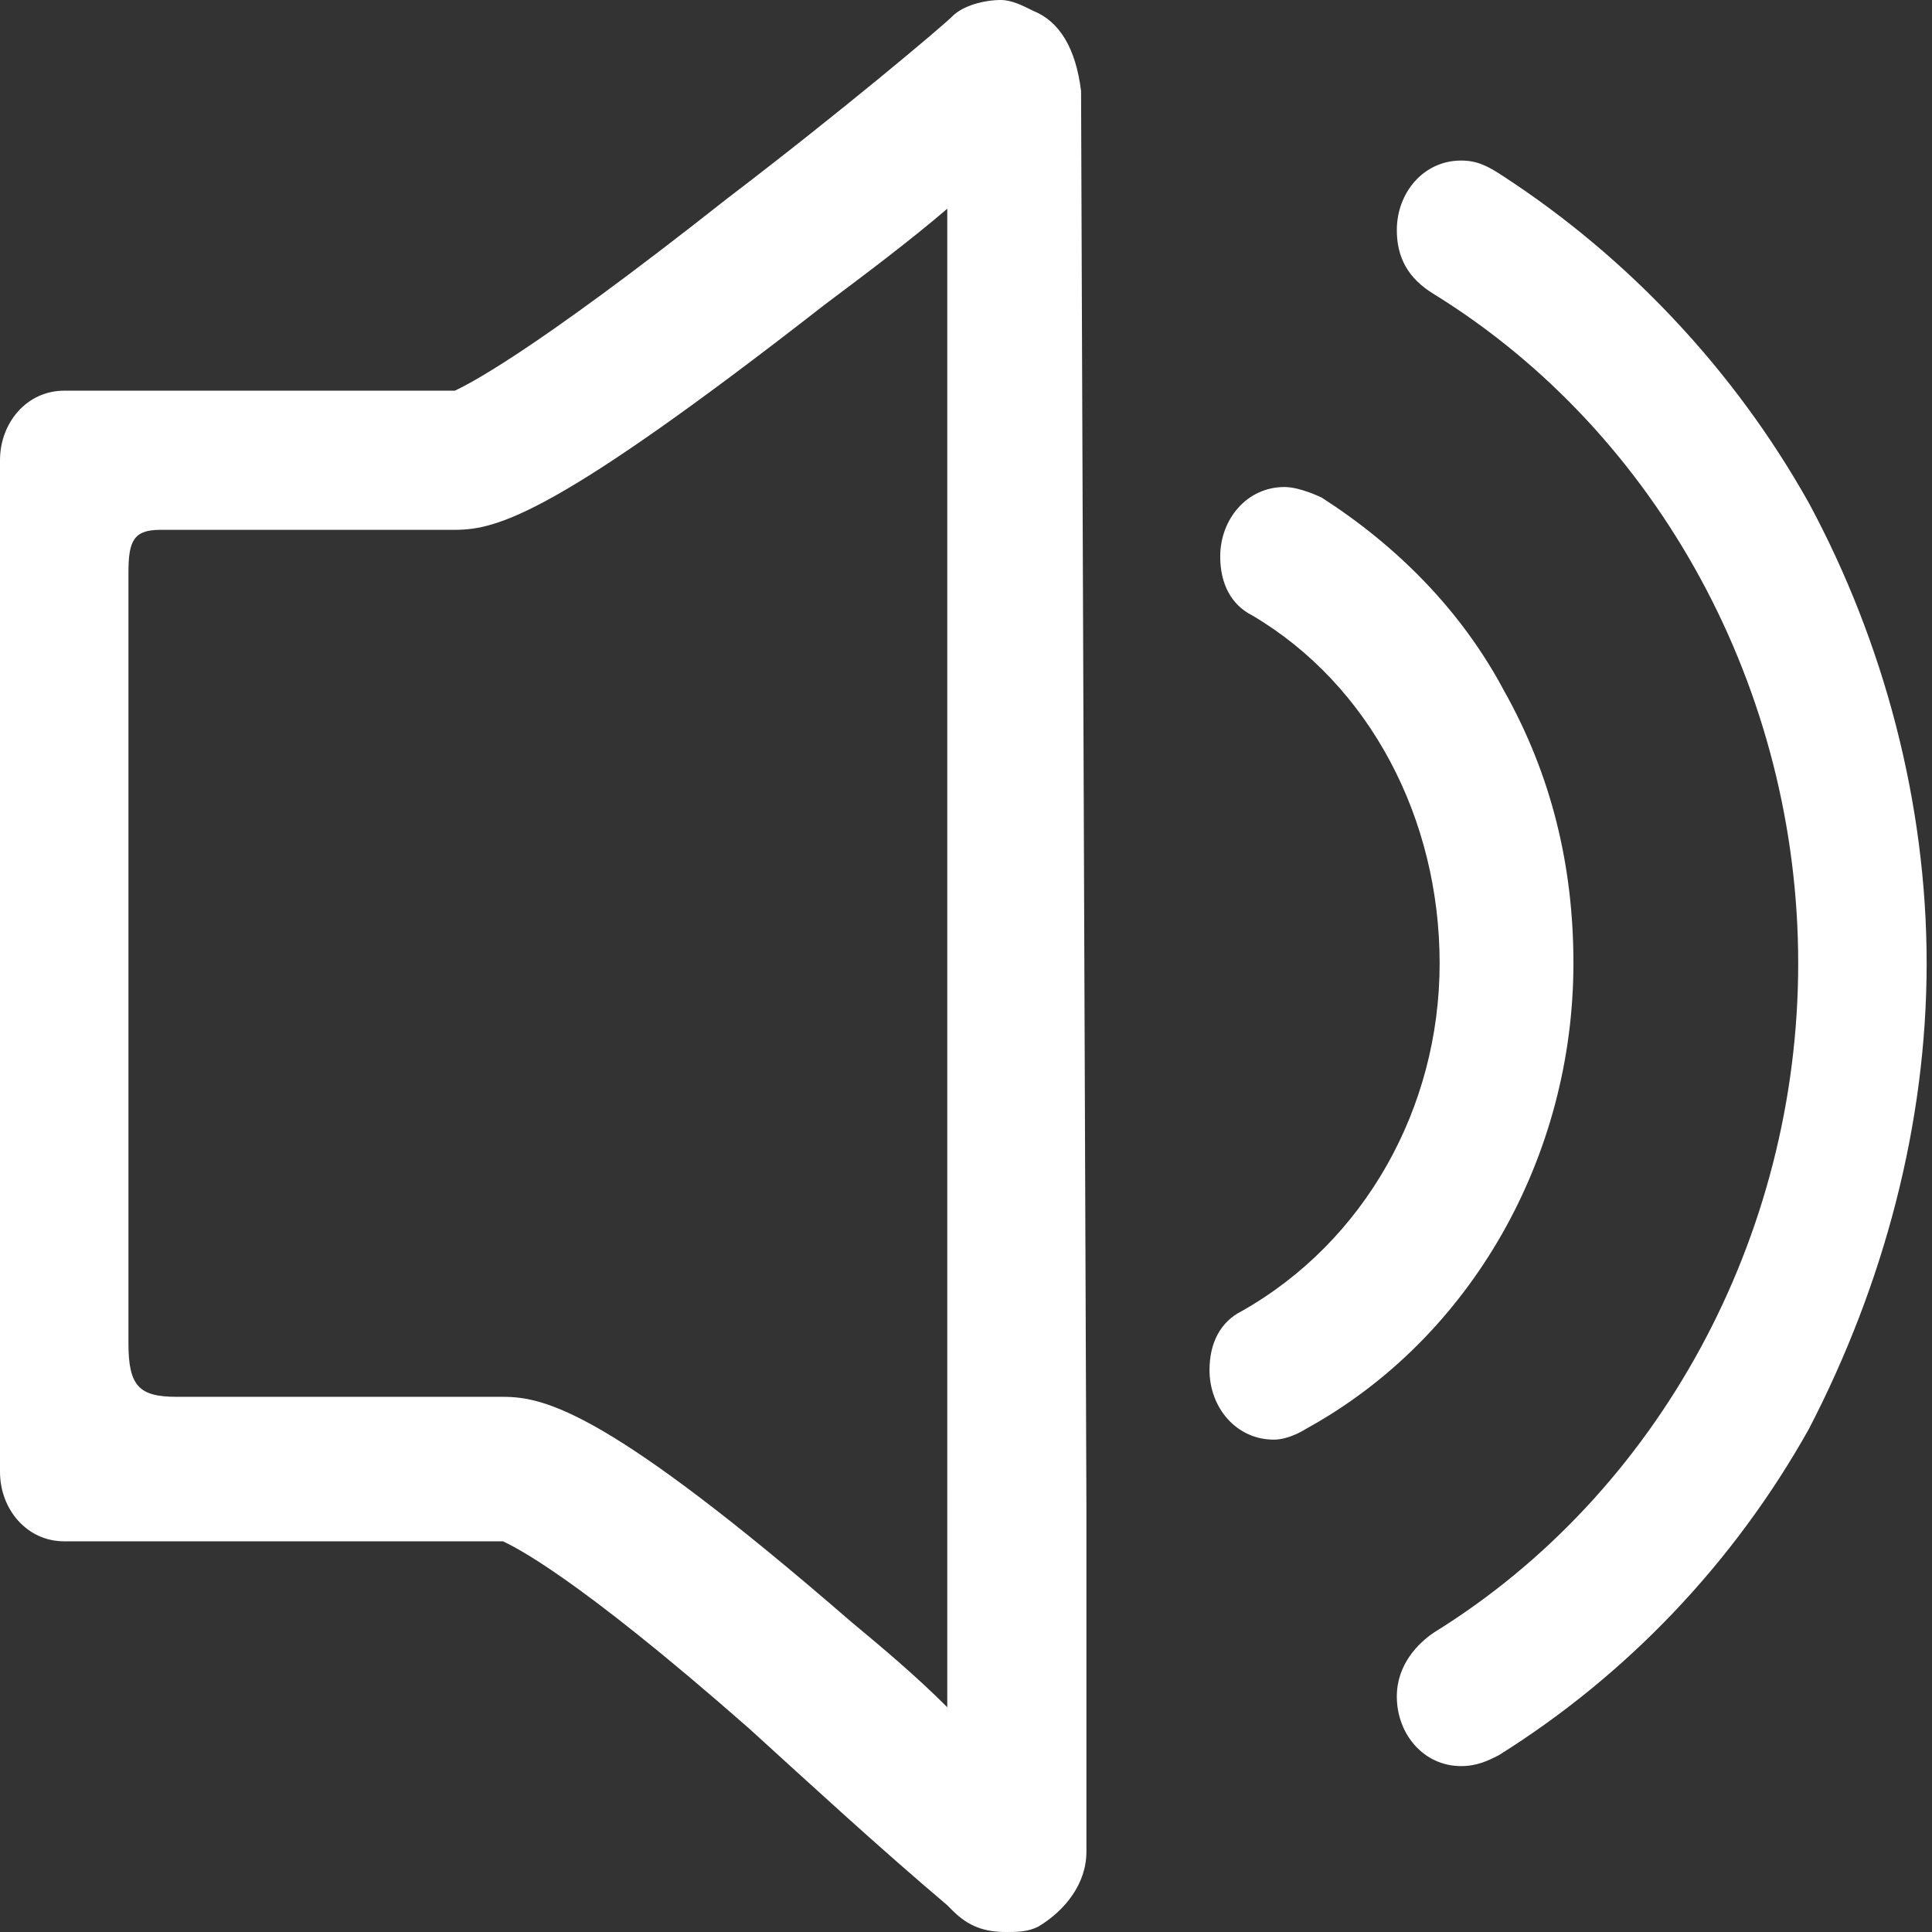 <?xml version="1.0" standalone="no"?><!DOCTYPE svg PUBLIC "-//W3C//DTD SVG 1.1//EN" "http://www.w3.org/Graphics/SVG/1.1/DTD/svg11.dtd"><svg class="icon" width="64px" height="64.00px" viewBox="0 0 1024 1024" version="1.1" xmlns="http://www.w3.org/2000/svg"><rect x="0" y="0" width="1024" height="1024" fill="#333333" stroke="none"/><path fill="#ffffff" d="M958.759 266.637c-39.712-70.914-96.443-130.482-161.684-173.03-8.51-5.673-14.183-8.51-22.693-8.51-19.856 0-34.039 17.019-34.039 36.875 0 14.183 5.673 25.529 19.856 34.039 119.136 73.751 192.886 209.906 192.886 354.571s-73.751 280.82-192.886 354.571c-8.51 5.673-19.856 17.019-19.856 34.039 0 19.856 14.183 36.875 34.039 36.875 8.51 0 14.183-2.837 19.856-5.673 68.078-42.548 124.809-102.116 164.521-173.03C998.471 680.776 1021.163 595.679 1021.163 510.582c0-85.097-22.693-170.194-62.404-243.945zM833.95 510.582c0-51.058-11.346-99.28-36.875-144.665-22.693-42.548-56.731-76.587-96.443-102.116 0 0-11.346-5.673-19.856-5.673-19.856 0-34.039 17.019-34.039 36.875 0 14.183 5.673 25.529 17.019 31.202 62.404 36.875 99.28 107.789 99.28 184.377s-39.712 147.501-104.953 184.377c-11.346 5.673-17.019 17.019-17.019 31.202 0 19.856 14.183 36.875 34.039 36.875 8.51 0 17.019-5.673 17.019-5.673 87.934-48.222 141.828-144.665 141.828-246.781zM547.457 5.673c-5.673-2.837-11.346-5.673-17.019-5.673-8.51 0-19.856 2.837-25.529 8.51-5.673 5.673-59.568 51.058-119.136 96.443-107.789 85.097-138.992 99.28-144.665 102.116H104.953 34.039C14.183 207.069 0 224.089 0 243.945v536.111c0 19.856 14.183 36.875 34.039 36.875h232.598c5.673 2.837 36.875 17.019 130.482 99.28 31.202 28.366 68.078 62.404 104.953 93.607l2.837 2.837c8.51 8.51 17.019 11.346 28.366 11.346 5.673 0 11.346 0 17.019-2.837 14.183-8.51 25.529-22.693 25.529-39.712v-181.54c0-2.837-2.837-743.18-2.837-751.69-2.837-22.693-11.346-36.875-25.529-42.548z m-45.385 782.892v116.299c-17.019-17.019-34.039-31.202-51.058-45.385-127.645-110.626-161.684-119.136-184.377-119.136H93.607c-19.856 0-25.529-5.673-25.529-28.366V303.512c0-17.019 2.837-22.693 17.019-22.693h156.011c22.693 0 53.895-8.51 195.723-119.136 22.693-17.019 45.385-34.039 65.241-51.058v677.939z"  /></svg>
